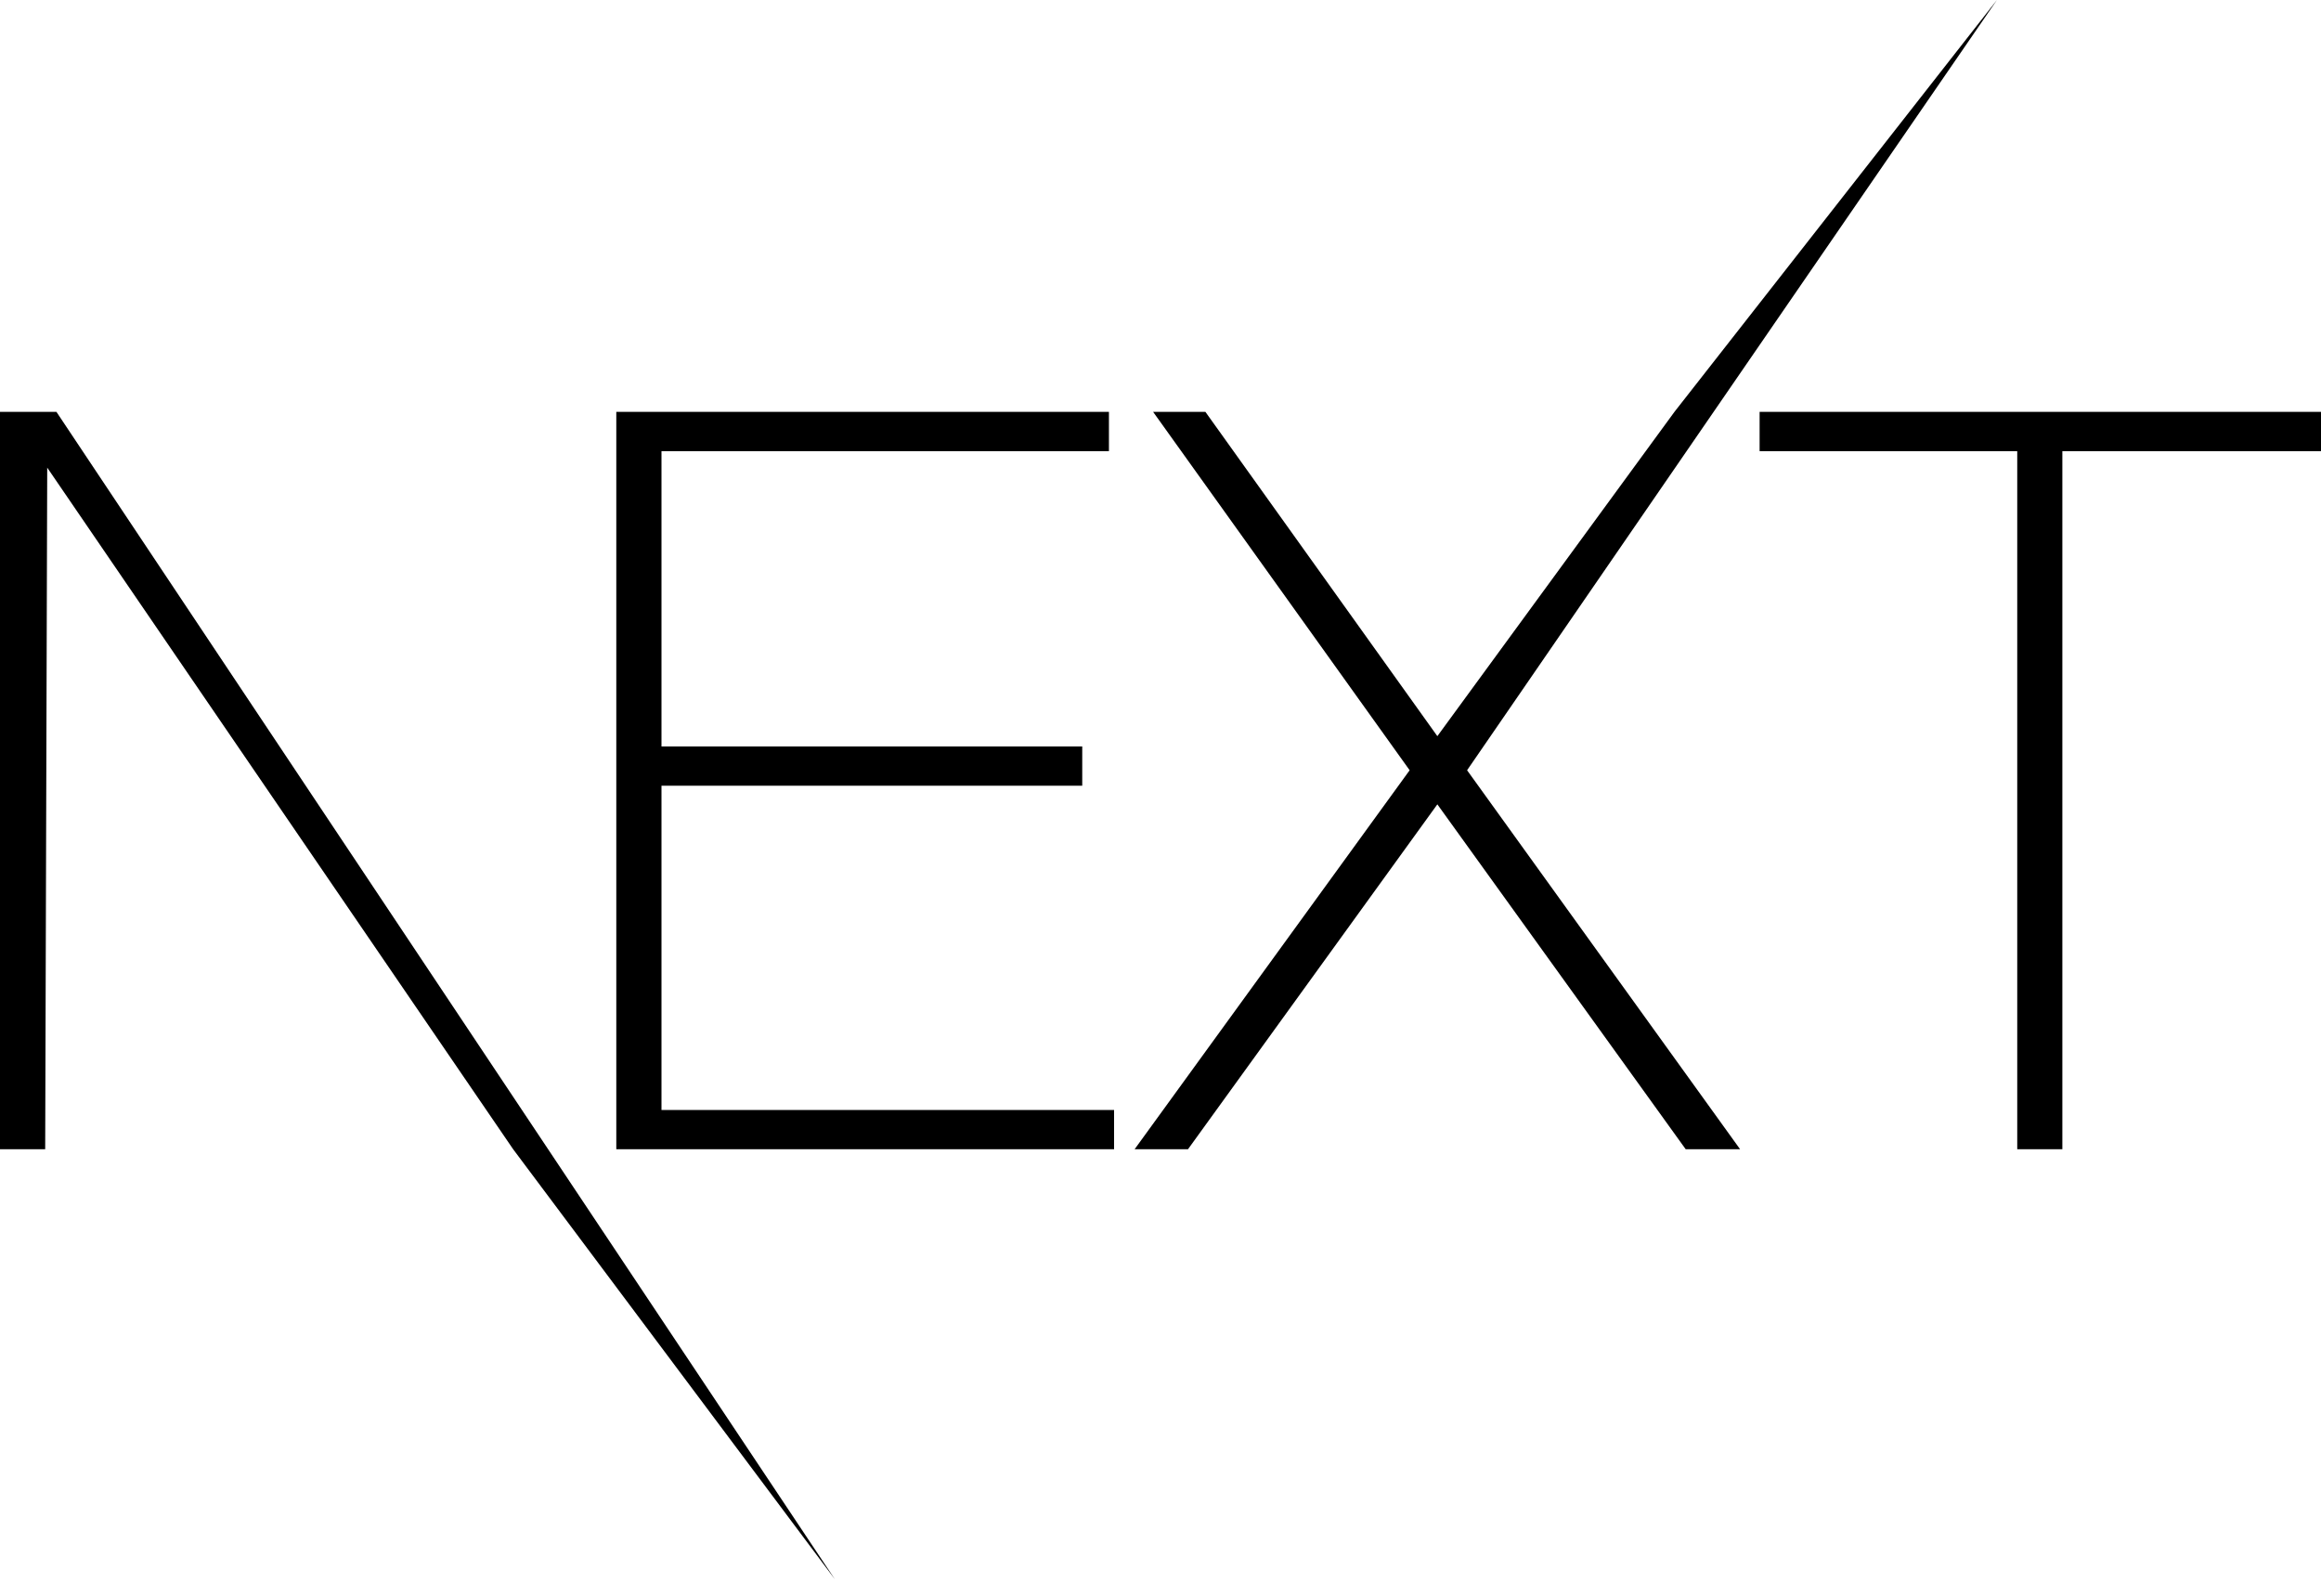 <svg width="32" height="22" viewBox="0 0 32 22" fill="none" xmlns="http://www.w3.org/2000/svg">
<path d="M8.497 5.678H15.289V6.22H9.12V10.291H14.921V10.832H9.12V15.303H15.36V15.844H8.497V5.678ZM15.897 5.678H16.619L19.817 10.149L23.086 5.678L27.532 0L20.227 10.619L23.991 15.844H23.241L19.817 11.089L16.379 15.844H15.643L19.435 10.619L15.898 5.678H15.897ZM24.26 6.22V5.678H32V6.22H28.434V15.844H27.812V6.22H24.26H24.26ZM0 5.678H0.778L11.51 21.772L7.075 15.844L0.651 6.447L0.623 15.844H0V5.678Z" fill="black"/>
</svg>

